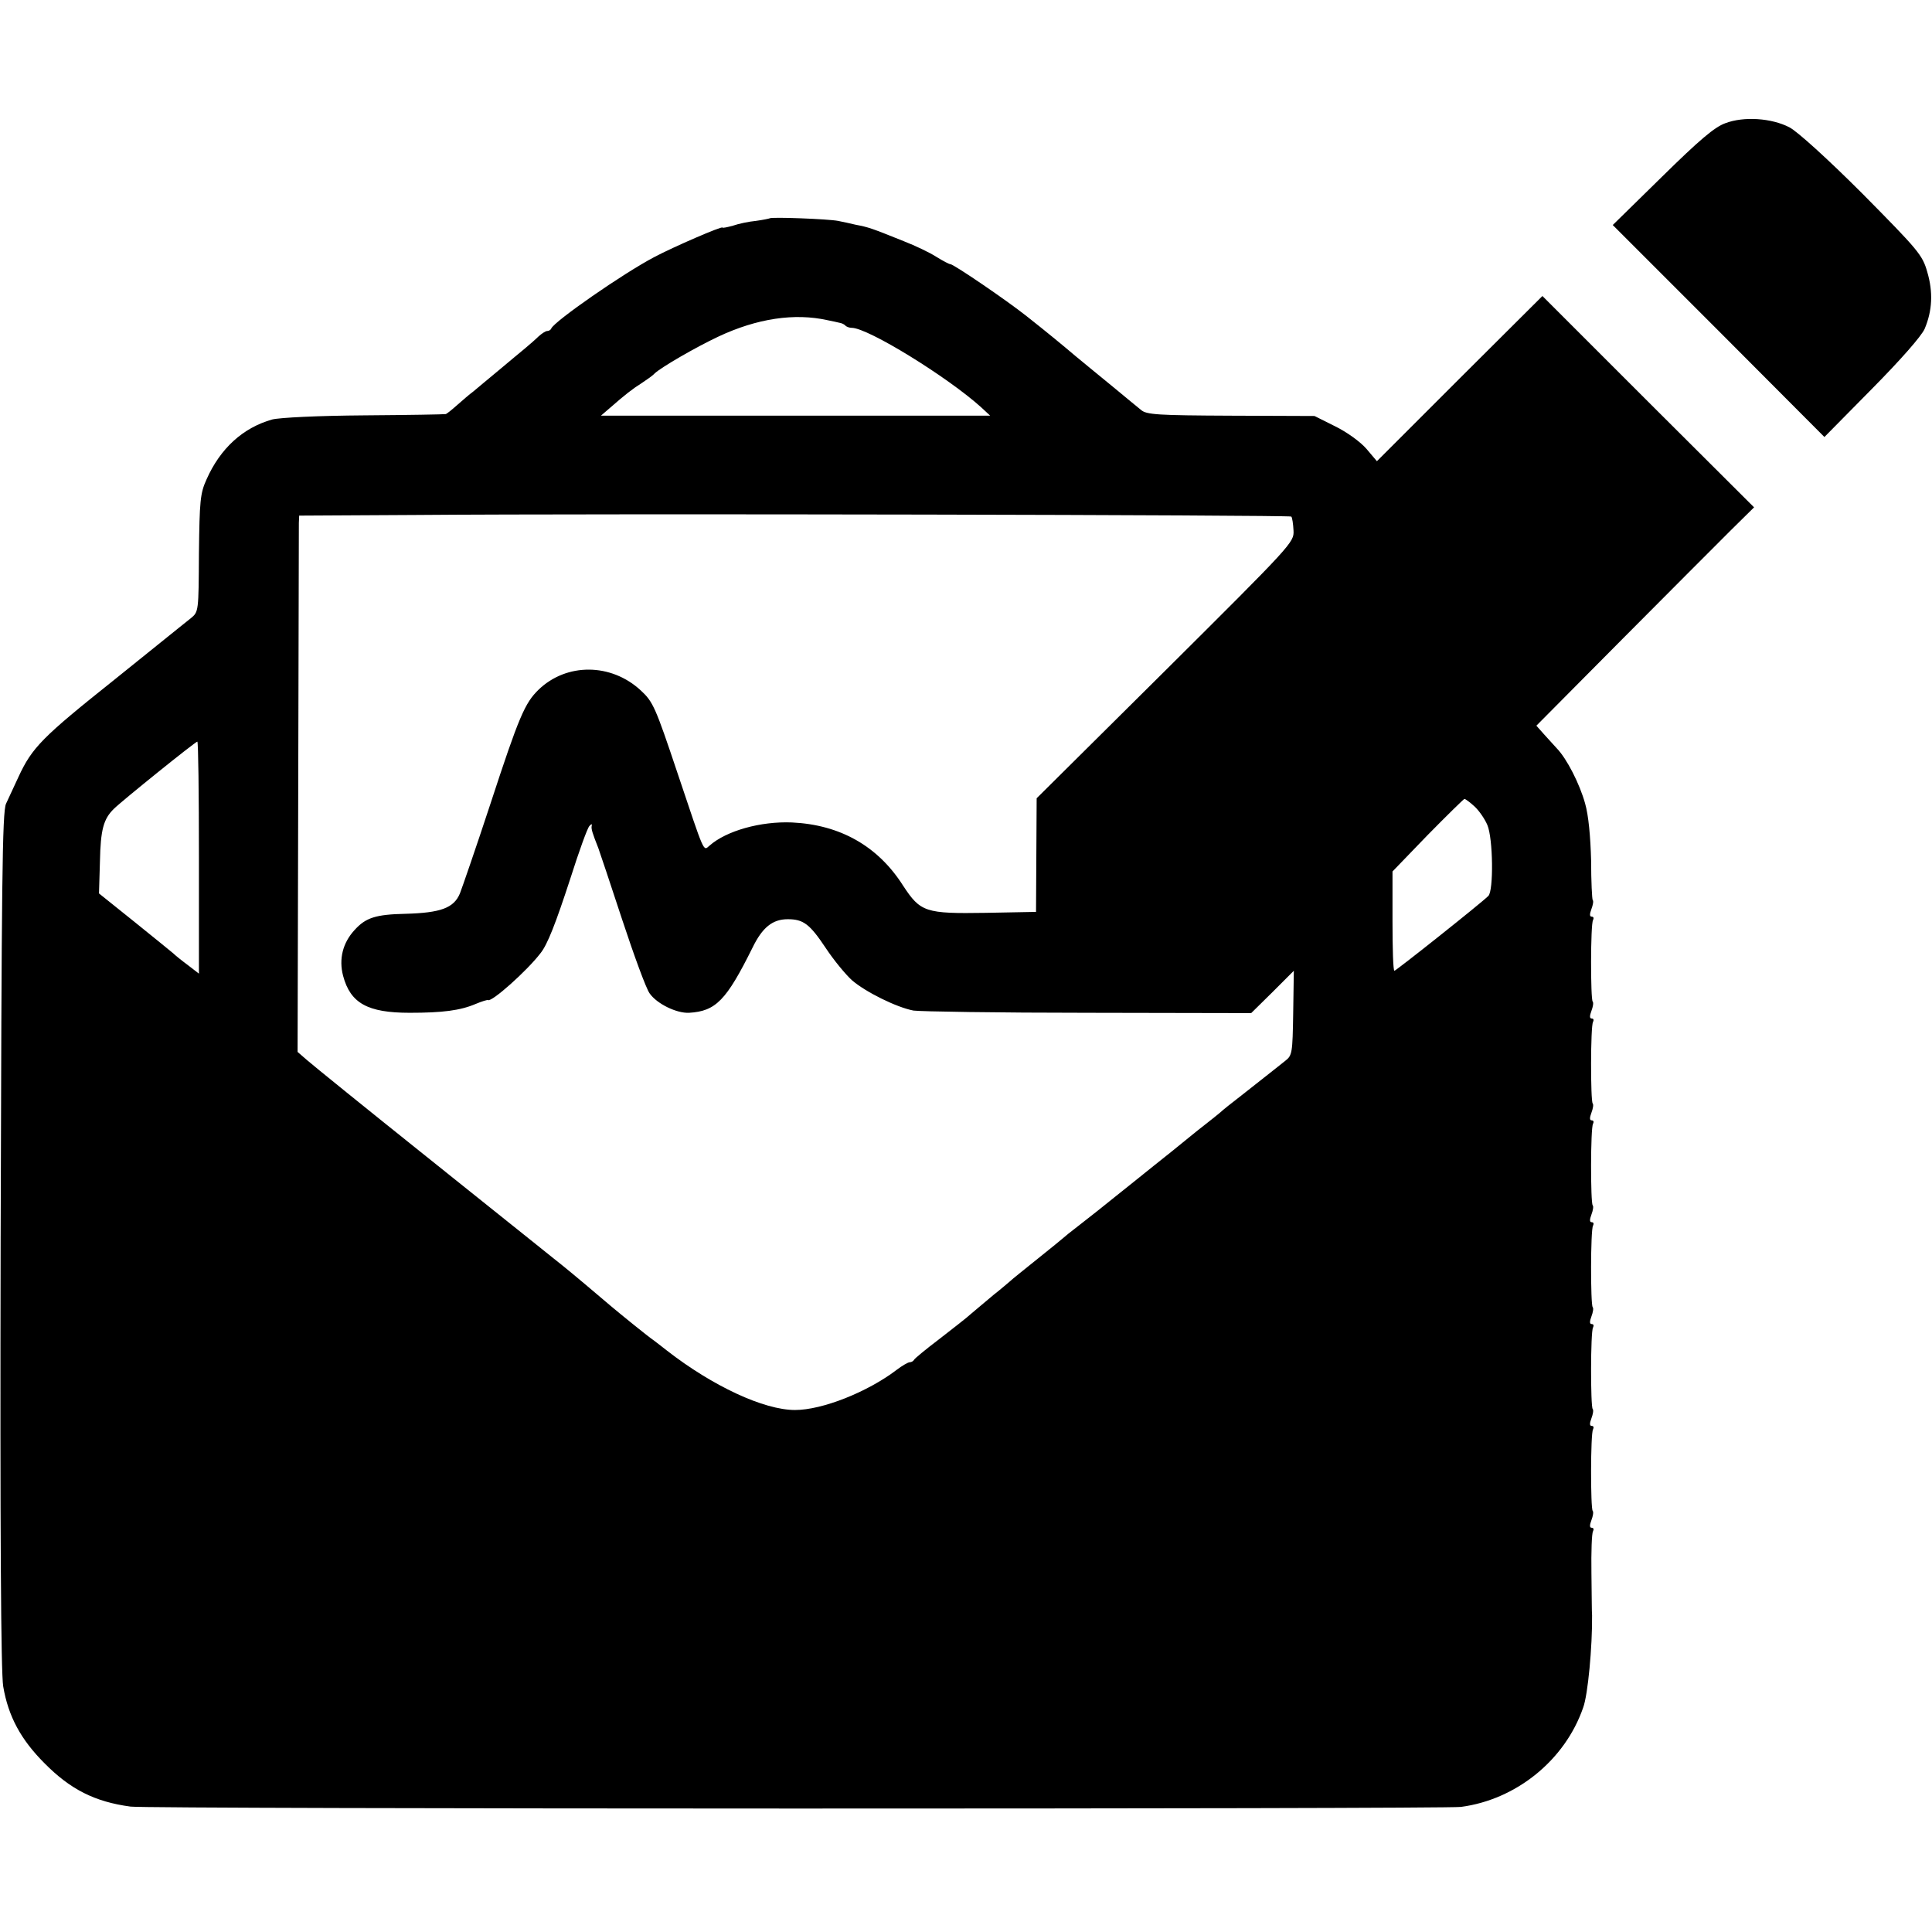 <svg version="1" xmlns="http://www.w3.org/2000/svg" width="809.333" height="809.333" viewBox="0 0 607 607"><path d="M542.1 38.7c-3.4 1.2-8.2 5.3-19.9 16.8l-15.5 15.2L540 104l33.2 33.3 14.9-15.1c9-9.1 15.6-16.6 16.6-18.9 2.4-5.7 2.7-11.5.8-17.9-1.5-5.3-2.8-6.8-20.3-24.5-11-11-20.5-19.6-23-20.9-5.6-2.9-14.3-3.5-20.1-1.3zM241.8 68.6c-.2.1-2.1.5-4.3.8-2.2.2-5.5.9-7.2 1.5-1.8.5-3.3.8-3.3.6 0-.6-15.5 6.1-21.5 9.3-9.7 5.1-31.3 20.1-32.3 22.4-.2.5-.8.8-1.3.8s-1.7.8-2.7 1.7c-1 1-3 2.7-4.3 3.8-1.3 1.1-5.1 4.2-8.4 7-3.3 2.7-6.8 5.7-7.8 6.5-1.1.8-3.3 2.7-5 4.2-1.8 1.6-3.4 2.9-3.7 2.9-.3.1-11.7.3-25.5.4-14.5.1-26.7.7-29 1.3-9.2 2.6-16.3 9.1-20.6 18.8-2 4.4-2.2 6.7-2.4 23.3-.1 18.2-.1 18.3-2.5 20.3-1.4 1.1-3.4 2.7-4.5 3.6-1.1.9-9.9 8-19.5 15.7-22.7 18.1-25.9 21.3-30.2 30.6-1.4 3-3.1 6.7-3.9 8.4C.7 255 .5 277.6.2 389.5 0 482.2.3 525.4 1 529.8c1.6 9.5 5.6 16.8 13 24.2 8.1 8.2 15.8 12.1 27 13.6 5.1.8 412.6.8 418 .1 17.4-2.3 32.7-14.7 38.4-31.2 1.5-4 2.9-19.2 2.8-29-.1-.6-.1-6.5-.2-13.2-.1-6.7.1-12.6.5-13.2.3-.6.2-1.1-.4-1.1-.7 0-.7-.8-.1-2.4.5-1.3.7-2.6.4-2.9-.7-.7-.7-24.4.1-25.6.3-.6.2-1.1-.4-1.1-.7 0-.7-.8-.1-2.4.5-1.3.7-2.6.4-2.9-.7-.7-.7-24.4.1-25.6.3-.6.2-1.1-.4-1.1-.7 0-.7-.8-.1-2.4.5-1.3.7-2.6.4-2.9-.7-.7-.7-24.4.1-25.6.3-.6.2-1.1-.4-1.1-.7 0-.7-.8-.1-2.4.5-1.3.7-2.6.4-2.9-.7-.7-.7-24.4.1-25.6.3-.6.2-1.1-.4-1.1-.7 0-.7-.8-.1-2.4.5-1.3.7-2.6.4-2.9-.7-.7-.7-24.4.1-25.6.3-.6.2-1.1-.4-1.1-.7 0-.7-.8-.1-2.4.5-1.3.7-2.6.4-2.9-.7-.7-.7-24.4.1-25.6.3-.6.2-1.1-.4-1.1-.7 0-.7-.8-.1-2.4.5-1.3.7-2.6.4-2.8-.2-.2-.5-5.8-.5-12.4-.2-7.5-.8-14.2-1.9-18-1.7-6.1-5.7-14-8.9-17.3-.9-1-2.7-3-4-4.4l-2.4-2.7 26.9-27.1c14.8-14.9 30.2-30.3 34.2-34.3l7.3-7.2-33.3-33.2L484.6 93l-26 25.9-26 26-3.3-3.9c-1.9-2.2-6.2-5.3-9.9-7.1l-6.4-3.2-26.3-.1c-22.8-.1-26.5-.3-28.2-1.8-1.1-.9-4.9-4-8.5-7-8.1-6.6-9.6-7.9-12.3-10.1-3.4-2.9-8.6-7.2-15.2-12.4-6.3-5-22.9-16.3-23.9-16.3-.4 0-2.3-1-4.4-2.3-2-1.3-6.6-3.5-10.2-4.9-10.2-4.1-11-4.4-15.2-5.2-1.6-.4-4-.9-5.5-1.2-3-.6-21.1-1.3-21.5-.8zm18.2 32c1.4.3 3 .6 3.7.8.7.1 1.6.5 1.9.9.4.4 1.3.7 2 .7 5.1 0 30.2 15.5 40.7 25l2.8 2.6H188.8l2.9-2.5c4.8-4.2 7-5.9 10-7.8 1.5-1 3.4-2.3 4-3 2.2-2 12.7-8.1 19.9-11.5 12.3-5.8 24.1-7.5 34.4-5.2zm145.7 61.7c.3.3.6 2.3.7 4.4.2 3.7-.4 4.3-40.2 43.9l-40.5 40.2-.1 17.8-.1 17.9-15.8.3c-19 .3-20.5-.2-26-8.6-7.9-12.4-19.8-19.1-34.9-19.8-9.8-.4-20.6 2.6-25.9 7.3-2 1.7-1.4 2.9-10-22.7-7-20.9-7.7-22.5-11.6-26.1-9.3-8.6-23.3-8.7-32.1-.2-4.3 4.2-6.1 8.3-15.1 35.8-4.5 13.7-8.9 26.4-9.6 28.2-1.9 4.6-6.1 6.1-17.1 6.4-9.3.2-12.5 1.2-16 5.1-3.7 4-5 9.1-3.6 14.4 2.3 8.6 7.7 11.6 20.9 11.6 10.3 0 15.9-.7 20.8-2.8 1.9-.8 3.6-1.3 3.8-1.2 1.1.8 12.3-9.2 16.5-14.7 2.2-2.7 4.8-9.4 9.4-23.5 2.7-8.5 5.4-16 6-16.5.6-.7.9-.7.7 0-.2.9.2 2.2 2.1 7 .4 1.1 3.8 11.2 7.5 22.5 3.7 11.2 7.5 21.6 8.6 23.1 2.3 3.3 8.5 6.3 12.4 6.1 8.4-.5 11.7-3.9 19.9-20.4 3.1-6.4 6.3-9 11.1-9 4.9 0 6.9 1.5 11.9 9 2.5 3.8 6.3 8.4 8.3 10.2 4.3 3.7 14 8.5 19.3 9.5 1.9.3 26.6.7 54.8.7l51.3.1 6.7-6.6 6.7-6.7-.2 13.3c-.2 12.5-.3 13.3-2.5 15-1.3 1-3.6 2.9-5.3 4.2-1.6 1.3-5.5 4.3-8.5 6.7-3 2.3-6 4.7-6.6 5.3-.6.5-2.8 2.3-5 4-2.1 1.6-6.7 5.4-10.3 8.3-3.7 2.9-8.1 6.5-10 8-1.9 1.5-5.2 4.2-7.5 6-5.2 4.2-6.1 4.9-11.6 9.2-2.5 1.9-4.7 3.7-5 4-.3.3-3.9 3.2-8 6.5s-8 6.4-8.6 7c-.6.5-2.9 2.5-5.2 4.3-2.2 1.8-5.3 4.5-6.9 5.8-1.5 1.4-6.2 5-10.3 8.2-4.1 3.1-7.6 6-7.8 6.4-.2.4-.8.8-1.4.8-.5 0-2.4 1.1-4.1 2.4-9.2 7-23.4 12.6-31.9 12.6-9.8 0-25.9-7.5-40.3-18.7-1.6-1.3-3.5-2.7-4-3.1-1.8-1.2-10.9-8.6-13.5-10.8-5.4-4.6-11.8-10-15.4-12.9-2.1-1.7-4.8-3.8-6-4.8-1.1-.9-17.6-14.1-36.6-29.3-19-15.2-35.8-28.8-37.5-30.3l-3-2.6.2-82c.1-45.1.2-83 .2-84.2l.1-2.3 36.3-.2c61-.5 274.8 0 275.4.5zM62.5 269.4v36.5l-3.5-2.7c-1.9-1.4-4-3.1-4.6-3.7-.6-.5-6.1-5-12.2-9.9l-11.1-8.9.3-10.1c.2-9.9 1.1-13.3 4.4-16.5C38.2 251.7 61.4 233 62 233c.3 0 .5 16.4.5 36.4zm400.8-16c1.4 1.3 3.2 3.9 4 5.8 1.8 4.2 2 20.7.3 22.3-2.3 2.3-29 23.5-29.5 23.5-.4 0-.6-7-.6-15.6v-15.6l11-11.4c6.1-6.2 11.3-11.3 11.6-11.4.3 0 1.8 1.1 3.2 2.4z"/></svg>
